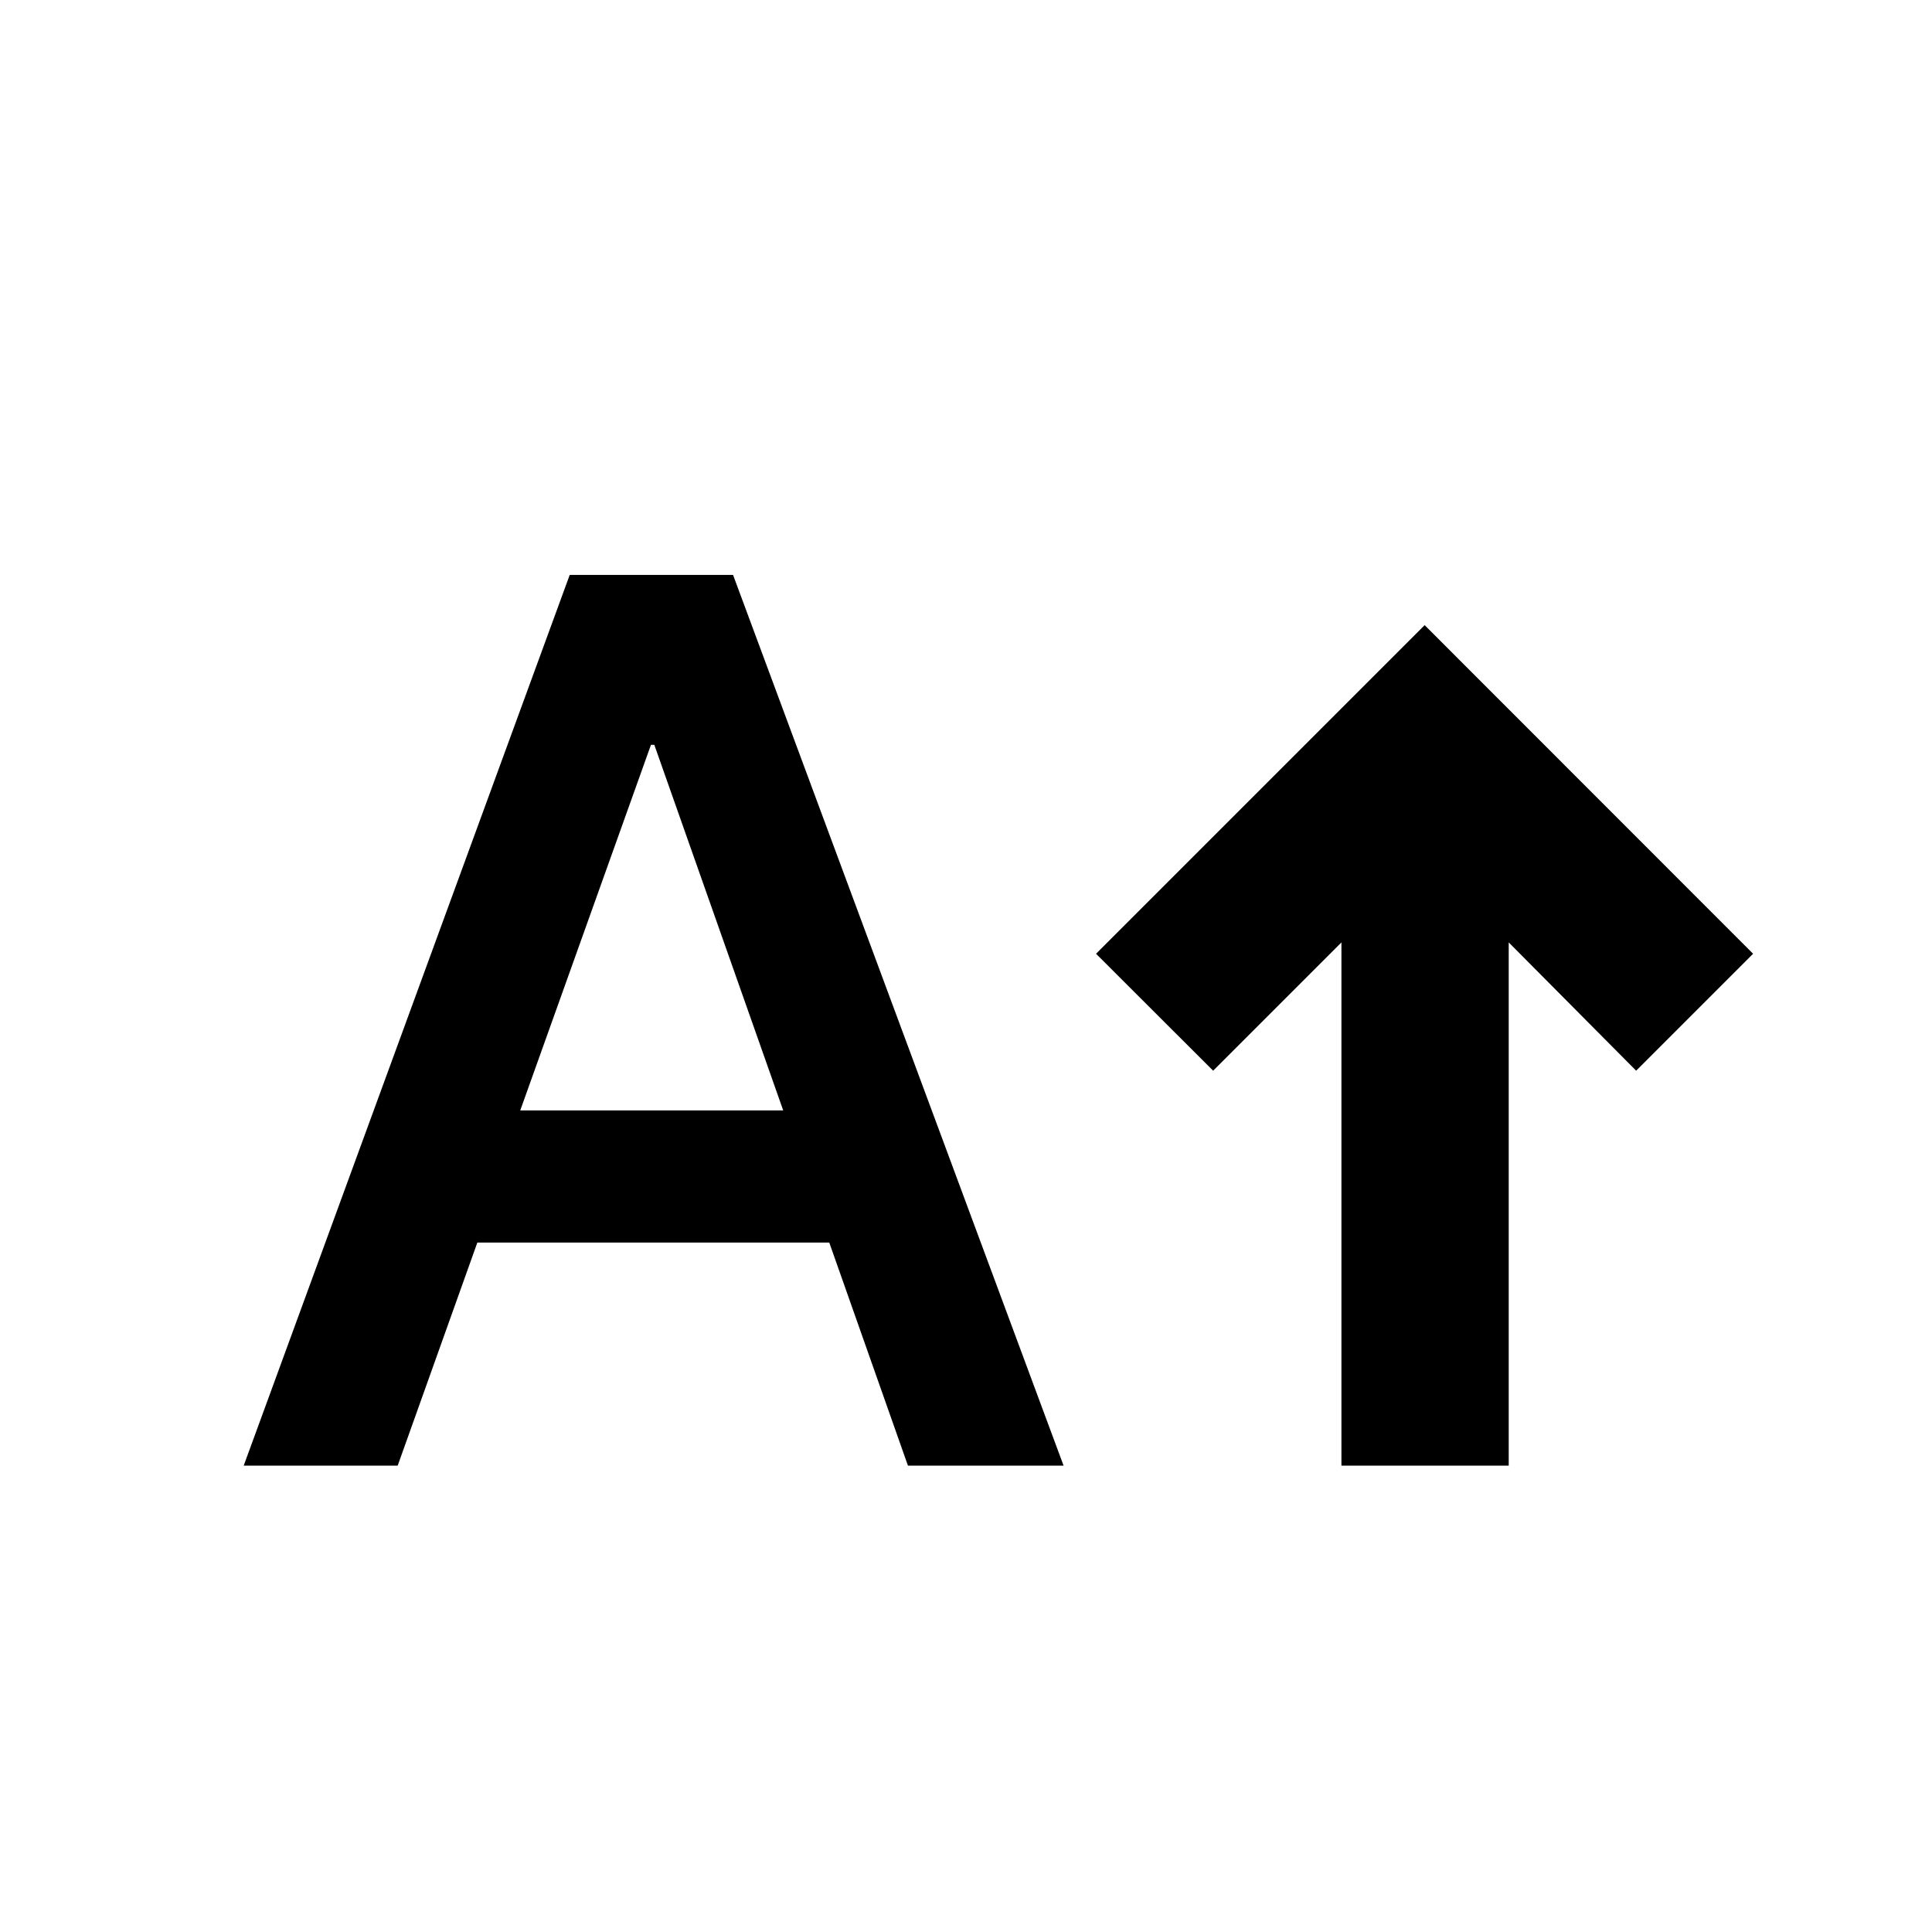 <svg xmlns="http://www.w3.org/2000/svg" height="40" viewBox="0 -960 960 960" width="40"><path d="M666.551-231.725v-260.001l-63.747 63.747-58.188-58.108 163.282-163.282 163.203 163.282-58.108 58.108-63.319-63.747v260.001h-83.123Zm-545.463 0 162-442.594h81.166l164.239 442.594h-77.34L412.059-342.58h-174.87l-39.587 110.855h-76.514Zm137.419-176.529h130.661l-64.044-181.645h-1.667l-64.95 181.645Z"/></svg>